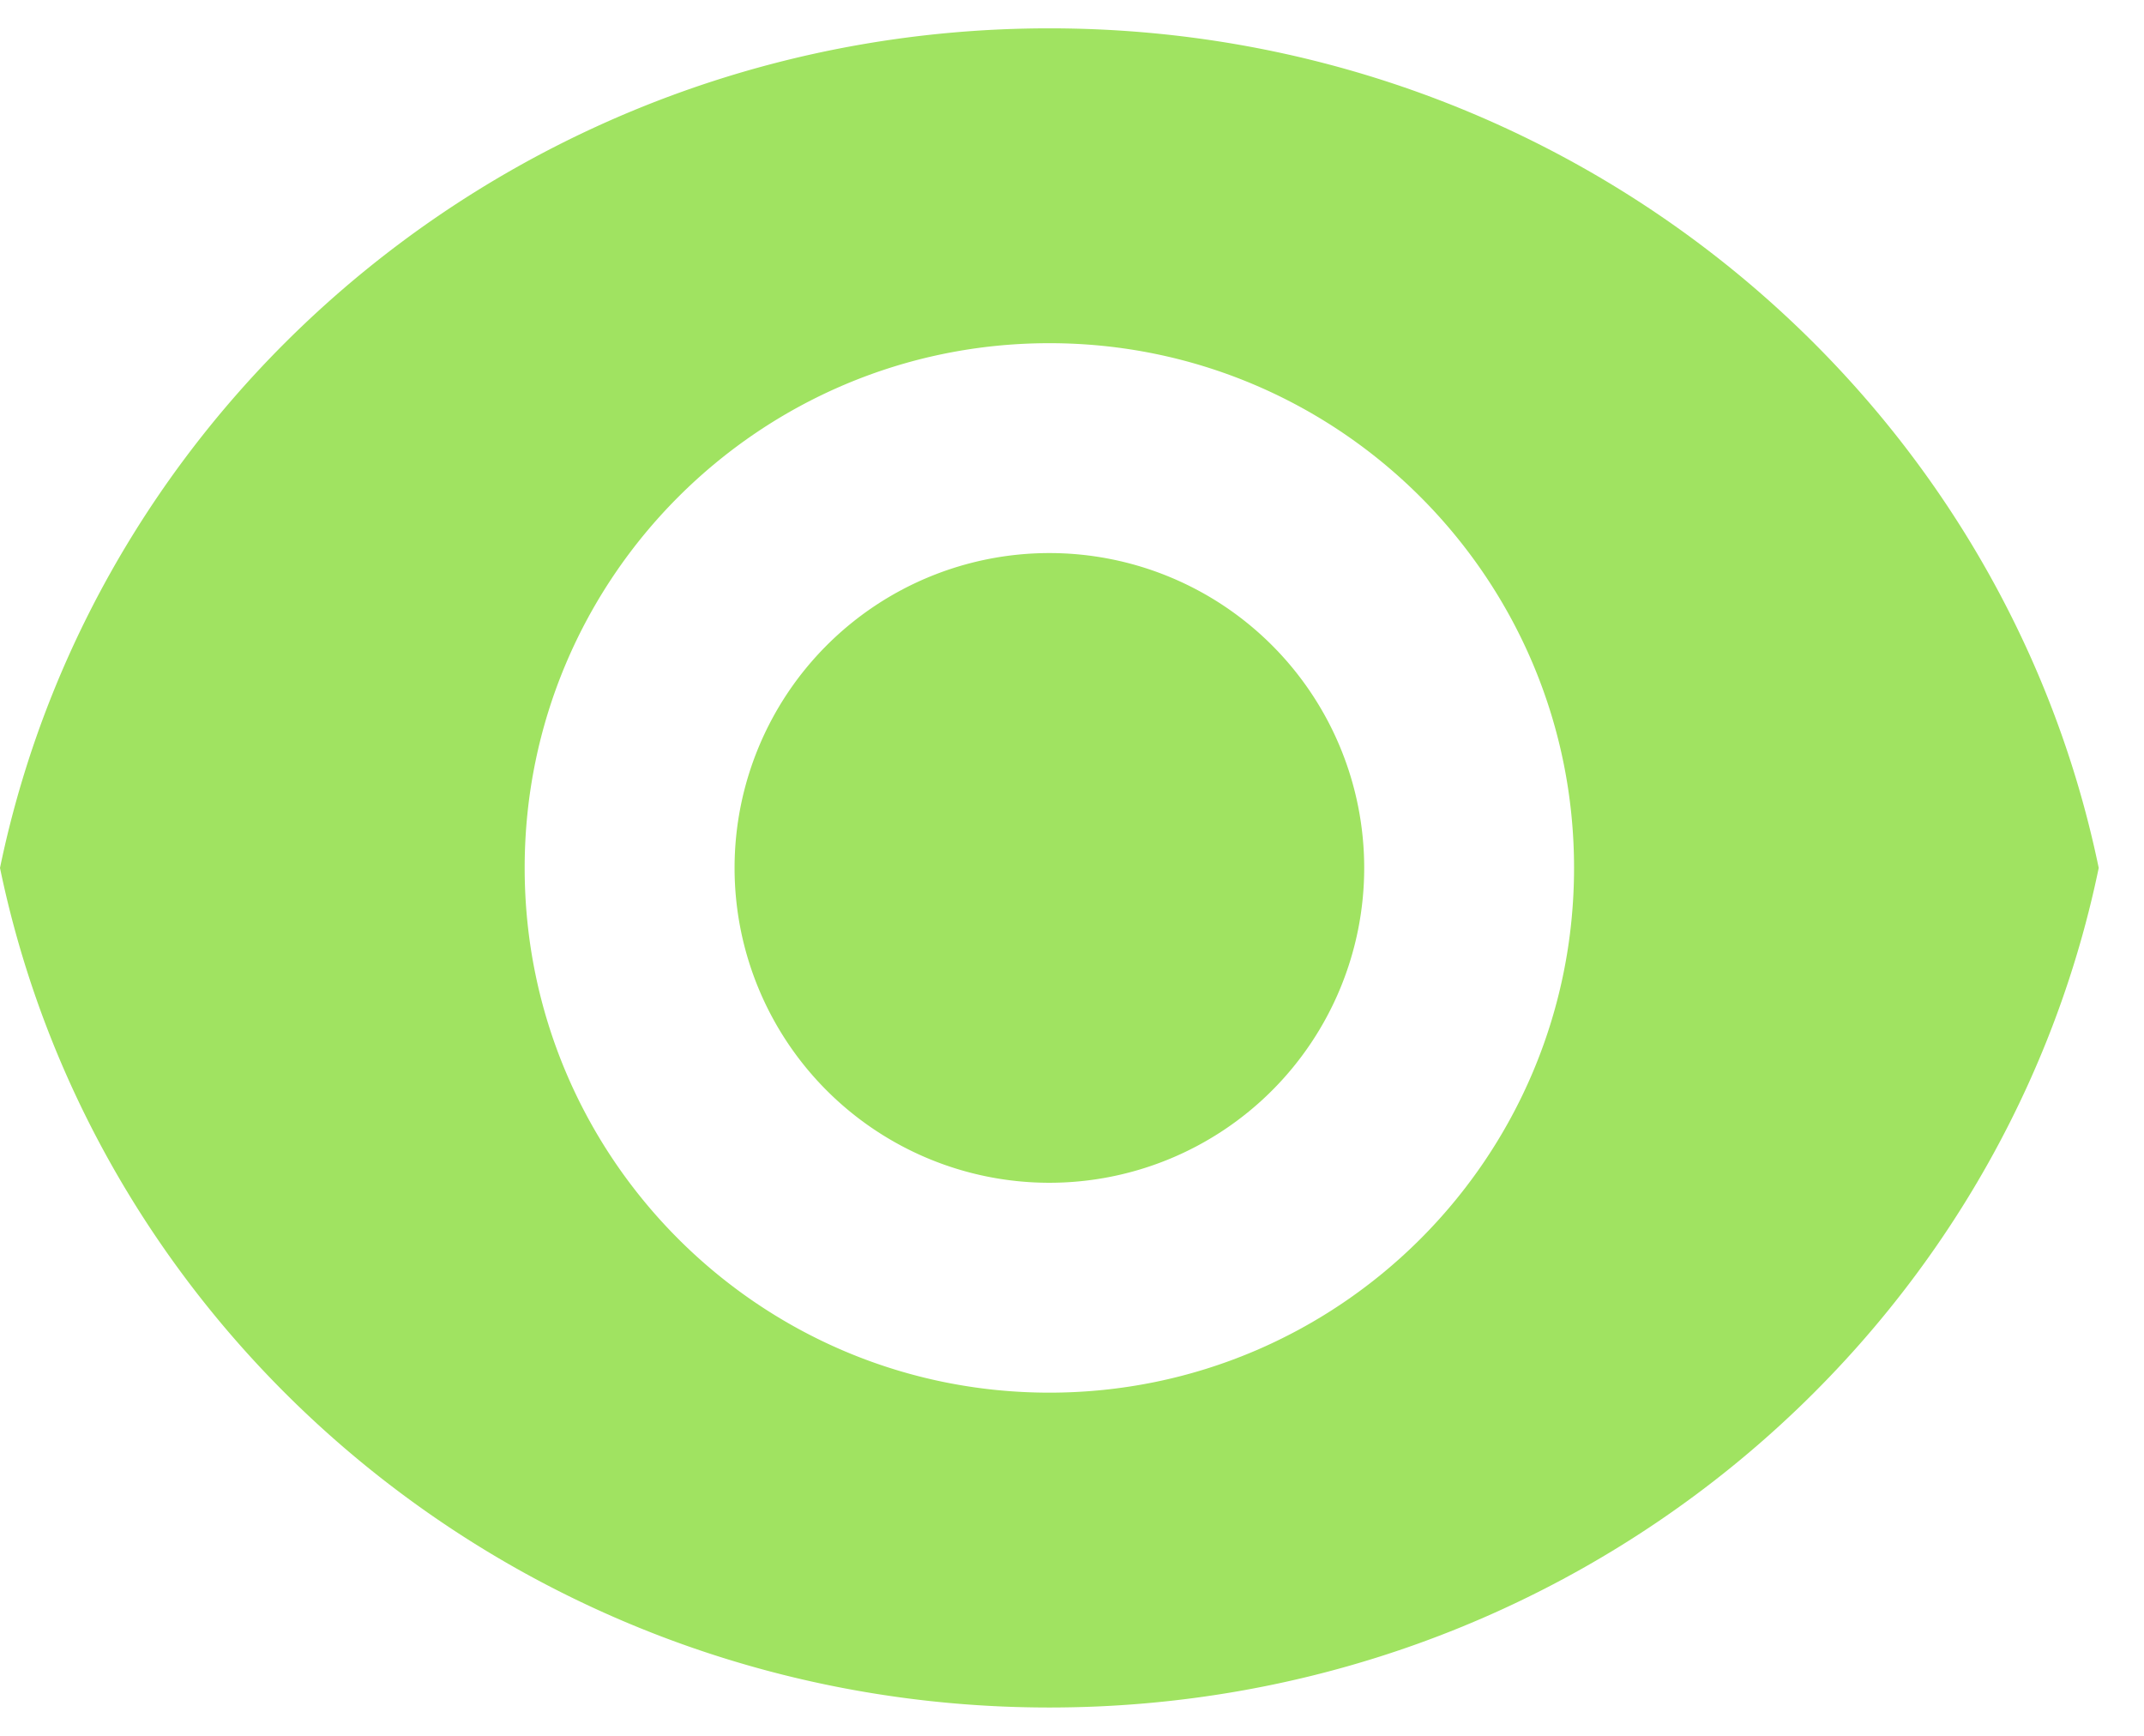 <svg xmlns="http://www.w3.org/2000/svg" width="42" height="34" viewBox="0 0 42 34"><g><g><path fill="#a0e361" d="M20.557 23.167a6.167 6.167 0 1 0 0-12.334 6.167 6.167 0 0 0 0 12.334zM10.278 17c0-5.677 4.602-10.278 10.279-10.278 5.676 0 10.278 4.601 10.278 10.278 0 5.677-4.602 10.278-10.278 10.278-5.677 0-10.279-4.601-10.279-10.278zm10.279 16.445c10.148 0 18.614-7.063 20.556-16.445C39.17 7.618 30.705.555 20.557.555 10.409.555 1.942 7.618 0 17c1.943 9.382 10.409 16.445 20.557 16.445z"/></g></g></svg>
